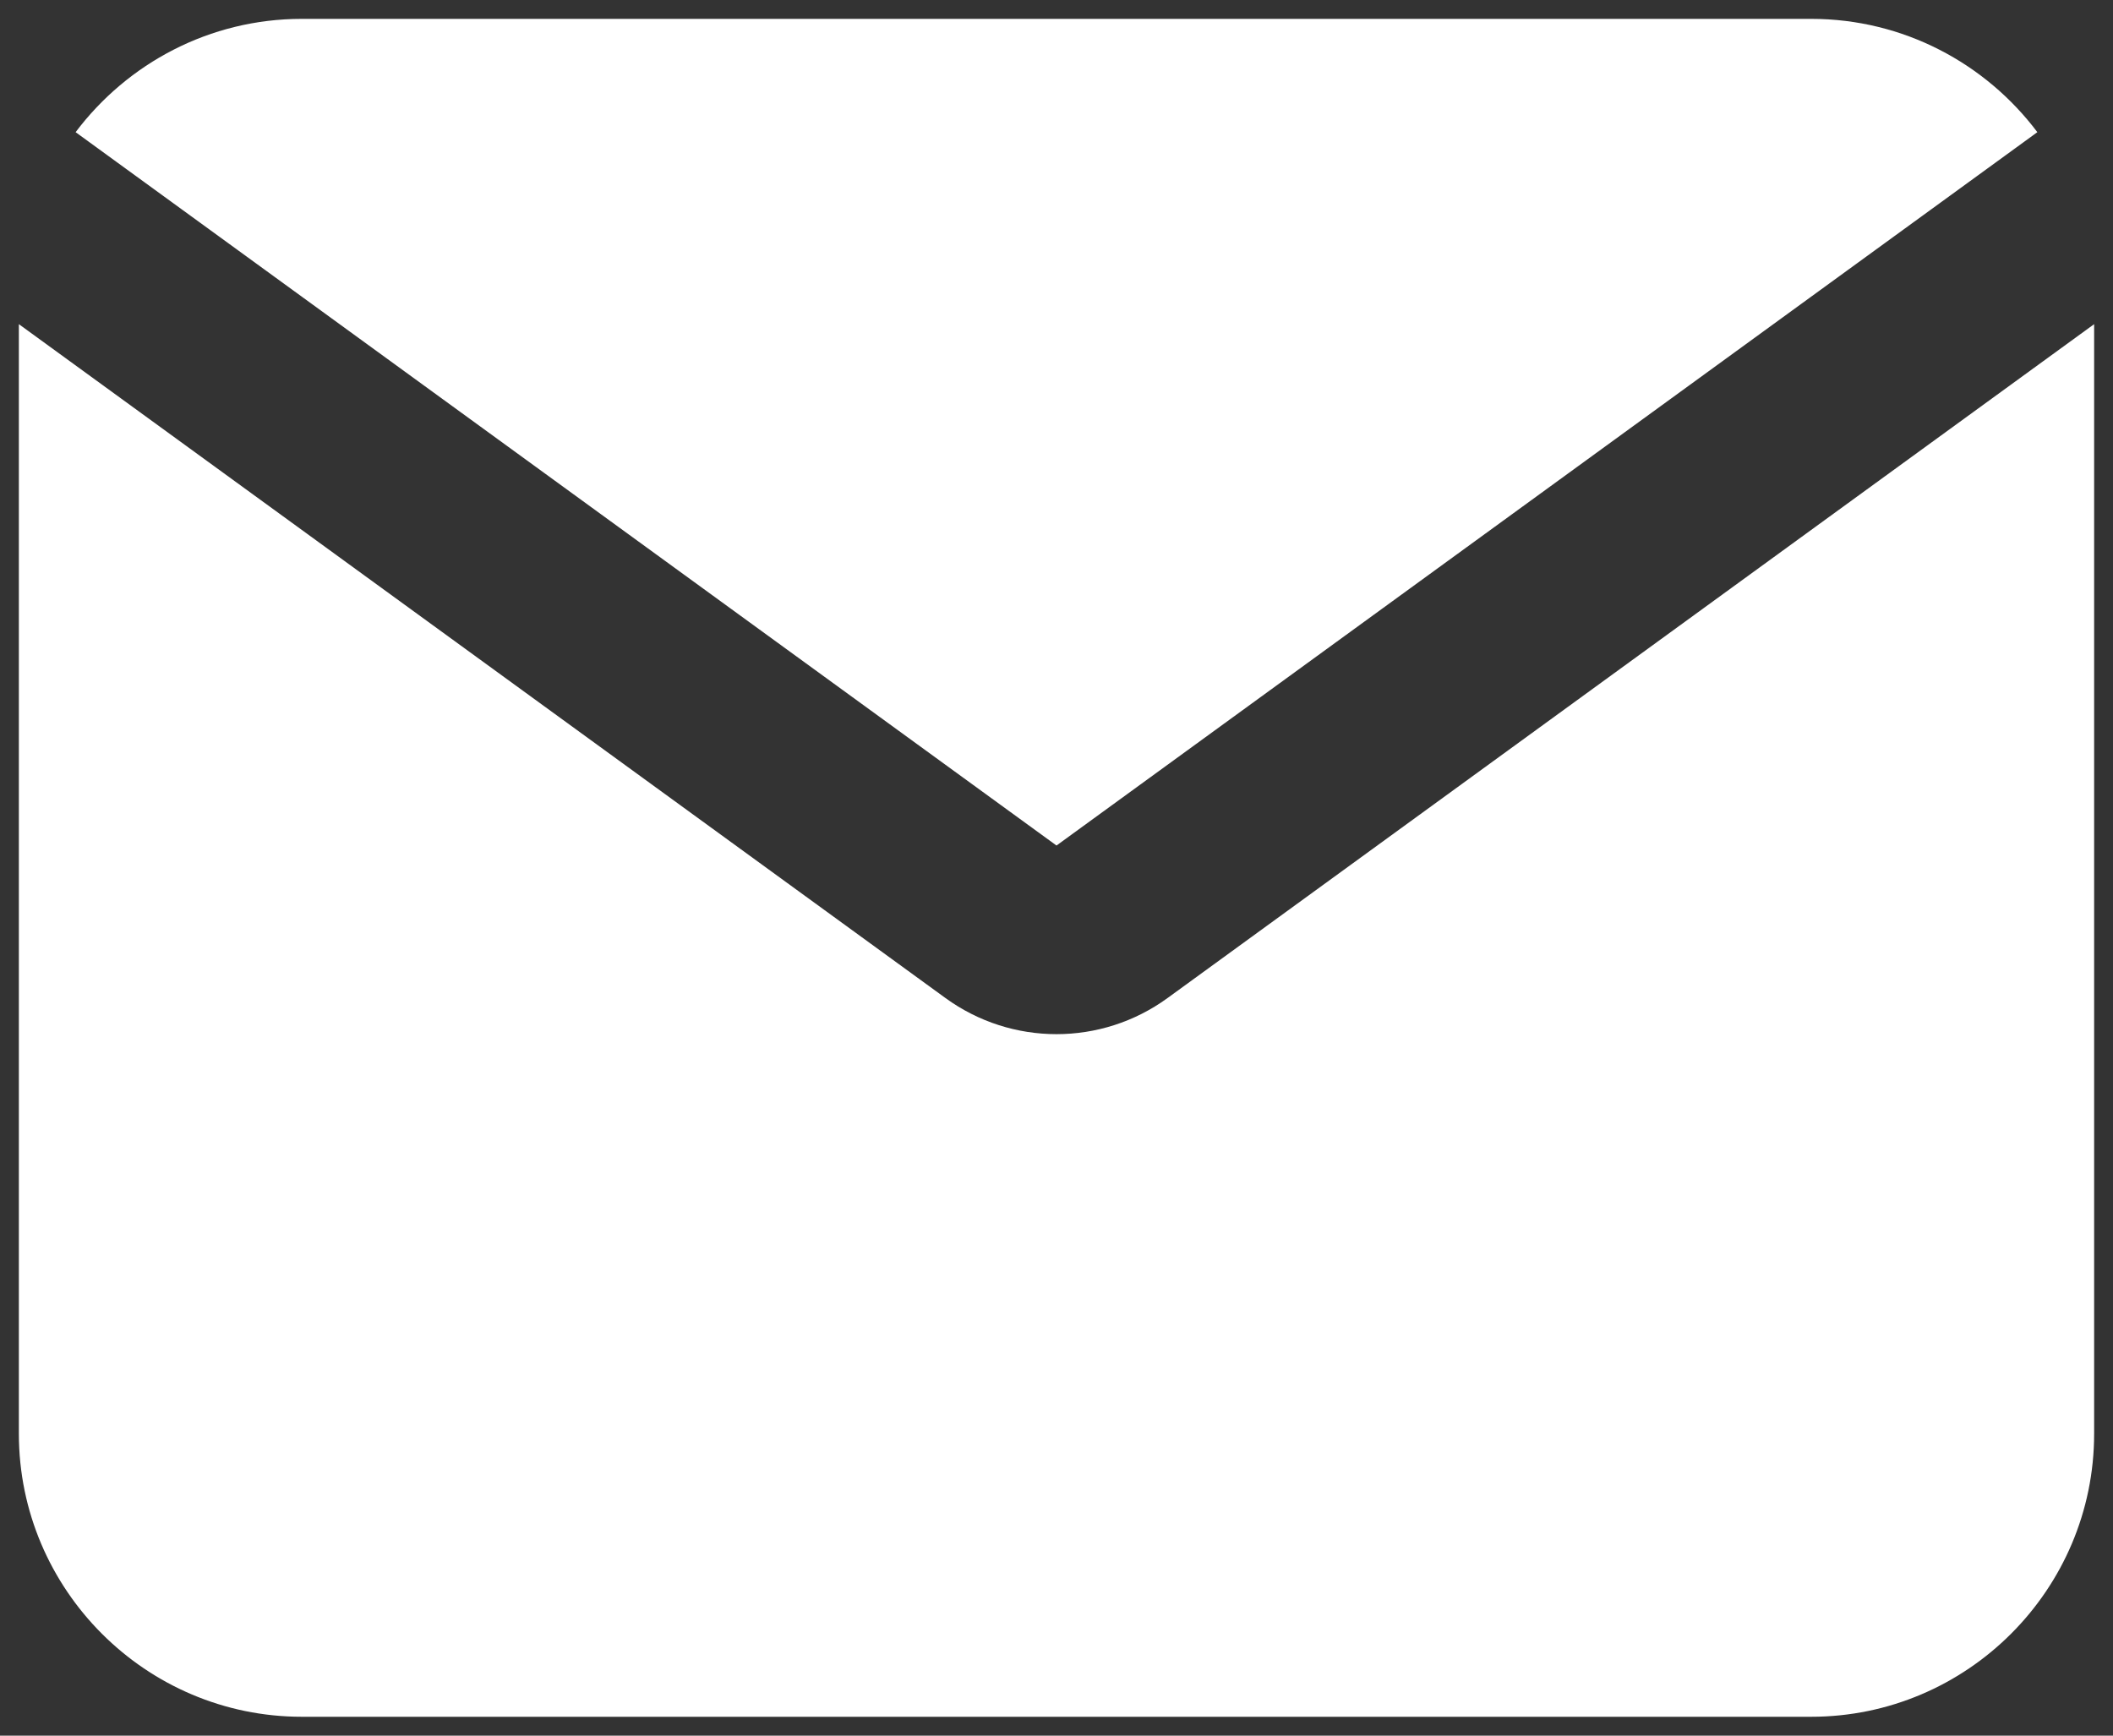 <svg width="56" height="46" viewBox="0 0 56 46" fill="none" xmlns="http://www.w3.org/2000/svg">
<rect x="0" y="0" width="56" height="46" fill="#333333" stroke="none"/>
<path d="M2.004 3.503C3.375 1.681 5.554 0.5 8 0.5H48C50.446 0.5 52.625 1.681 53.995 3.503L28 22.409L2.004 3.503Z" fill="#fff"/>
<path d="M55 9.573V38C55 41.855 51.855 45 48 45H8C4.145 45 1 41.855 1 38V9.573L24.765 26.857L24.765 26.857C26.694 28.259 29.306 28.259 31.235 26.857L31.235 26.857L55 9.573Z" fill="#fff" stroke="#fff"/>
</svg>
